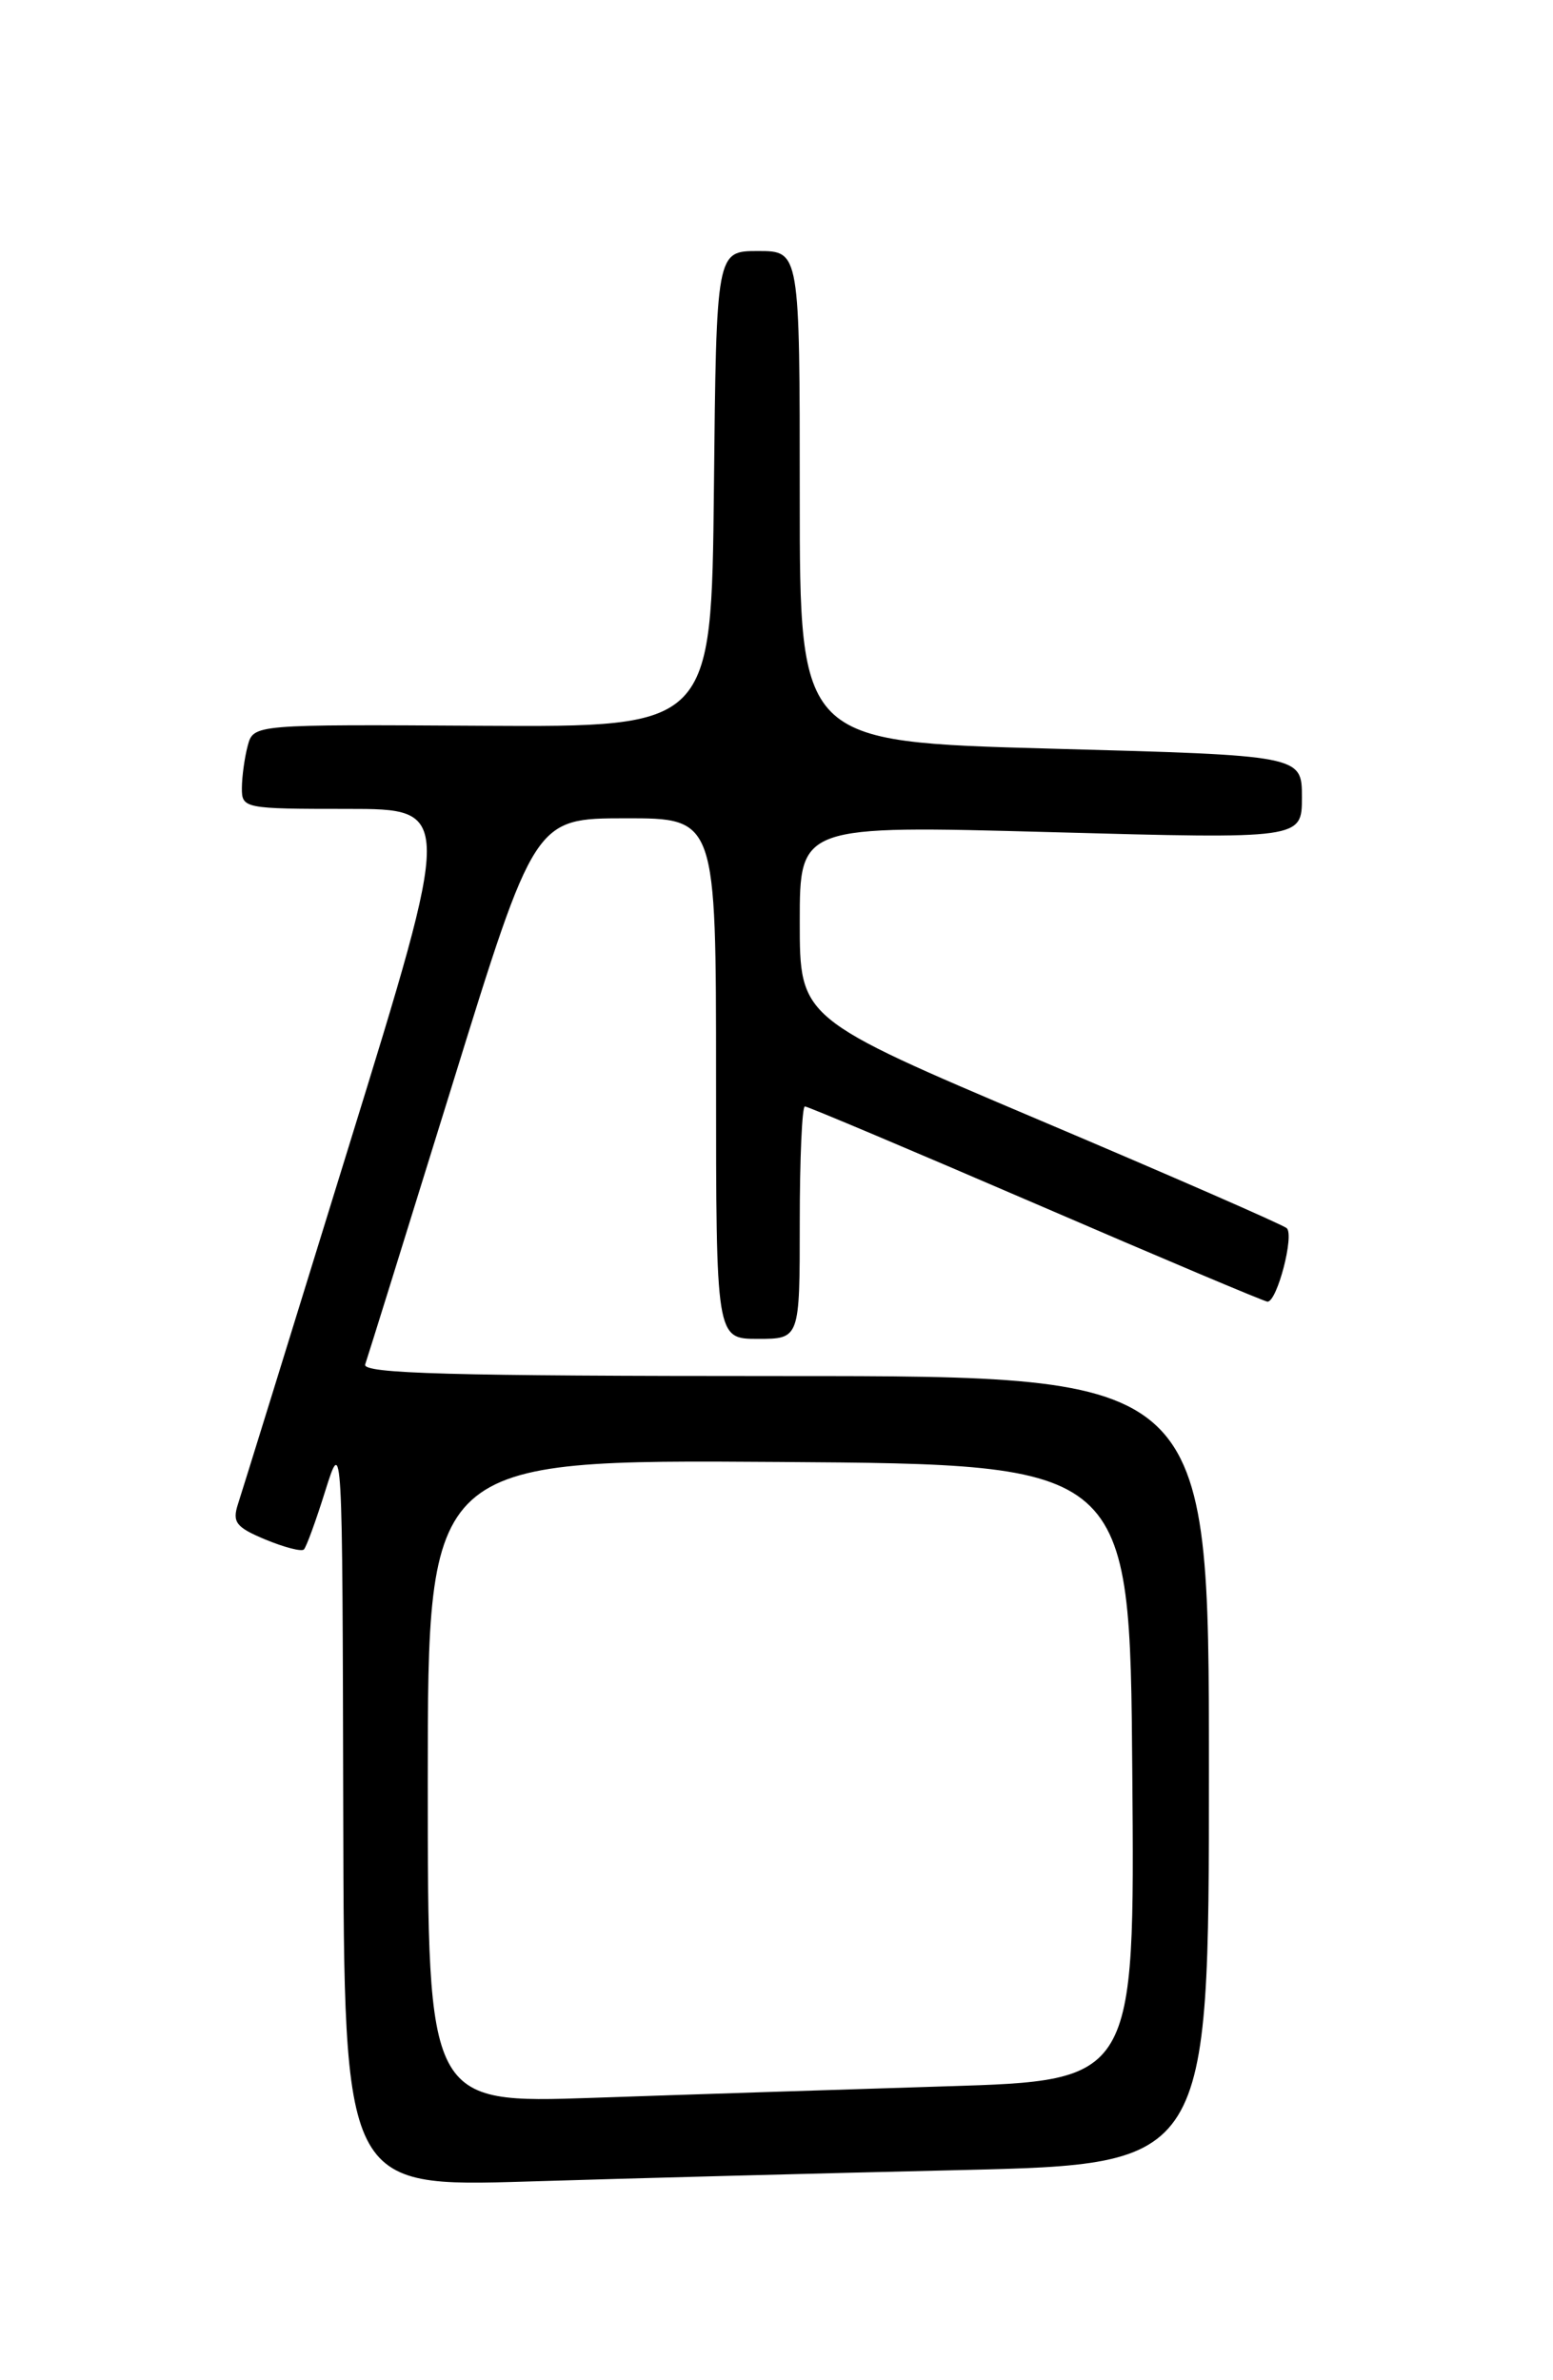 <?xml version="1.0" encoding="UTF-8" standalone="no"?>
<!DOCTYPE svg PUBLIC "-//W3C//DTD SVG 1.1//EN" "http://www.w3.org/Graphics/SVG/1.1/DTD/svg11.dtd" >
<svg xmlns="http://www.w3.org/2000/svg" xmlns:xlink="http://www.w3.org/1999/xlink" version="1.1" viewBox="0 0 167 256">
 <g >
 <path fill="currentColor"
d=" M 103.25 233.40 C 130.00 232.77 130.00 232.77 130.00 190.39 C 130.00 148.00 130.00 148.00 84.42 148.00 C 48.38 148.00 38.93 147.74 39.27 146.75 C 39.51 146.06 43.71 132.57 48.61 116.76 C 57.50 88.02 57.50 88.02 67.25 88.01 C 77.00 88.00 77.00 88.00 77.00 116.00 C 77.00 144.00 77.00 144.00 81.50 144.00 C 86.00 144.00 86.00 144.00 86.00 131.50 C 86.00 124.62 86.25 119.00 86.55 119.00 C 86.86 119.00 98.05 123.73 111.43 129.50 C 124.81 135.28 136.00 140.00 136.30 140.00 C 137.34 140.00 139.21 132.81 138.36 132.09 C 137.89 131.70 125.91 126.46 111.75 120.46 C 86.00 109.54 86.00 109.54 86.00 99.15 C 86.00 88.76 86.00 88.76 113.00 89.50 C 140.00 90.24 140.00 90.24 140.00 85.75 C 140.00 81.25 140.00 81.25 113.00 80.52 C 86.00 79.78 86.00 79.78 86.00 53.39 C 86.00 27.00 86.00 27.00 81.52 27.00 C 77.03 27.00 77.03 27.00 76.77 52.60 C 76.50 78.20 76.50 78.20 51.88 78.06 C 27.26 77.91 27.26 77.91 26.64 80.20 C 26.30 81.47 26.02 83.51 26.01 84.75 C 26.00 86.95 26.24 87.00 37.36 87.00 C 48.72 87.00 48.72 87.00 37.52 123.25 C 31.37 143.19 26.00 160.52 25.59 161.77 C 24.96 163.72 25.37 164.26 28.53 165.58 C 30.56 166.42 32.43 166.91 32.68 166.65 C 32.94 166.39 33.98 163.55 34.98 160.34 C 36.82 154.50 36.82 154.50 36.91 194.87 C 37.00 235.23 37.00 235.23 56.75 234.63 C 67.61 234.29 88.54 233.74 103.25 233.40 Z  M 46.00 191.60 C 46.00 156.98 46.00 156.98 83.75 157.24 C 121.50 157.50 121.50 157.50 121.76 190.63 C 122.03 223.77 122.03 223.77 101.76 224.39 C 90.62 224.74 73.51 225.29 63.75 225.63 C 46.00 226.23 46.00 226.23 46.00 191.60 Z "/>
</g>
</svg>